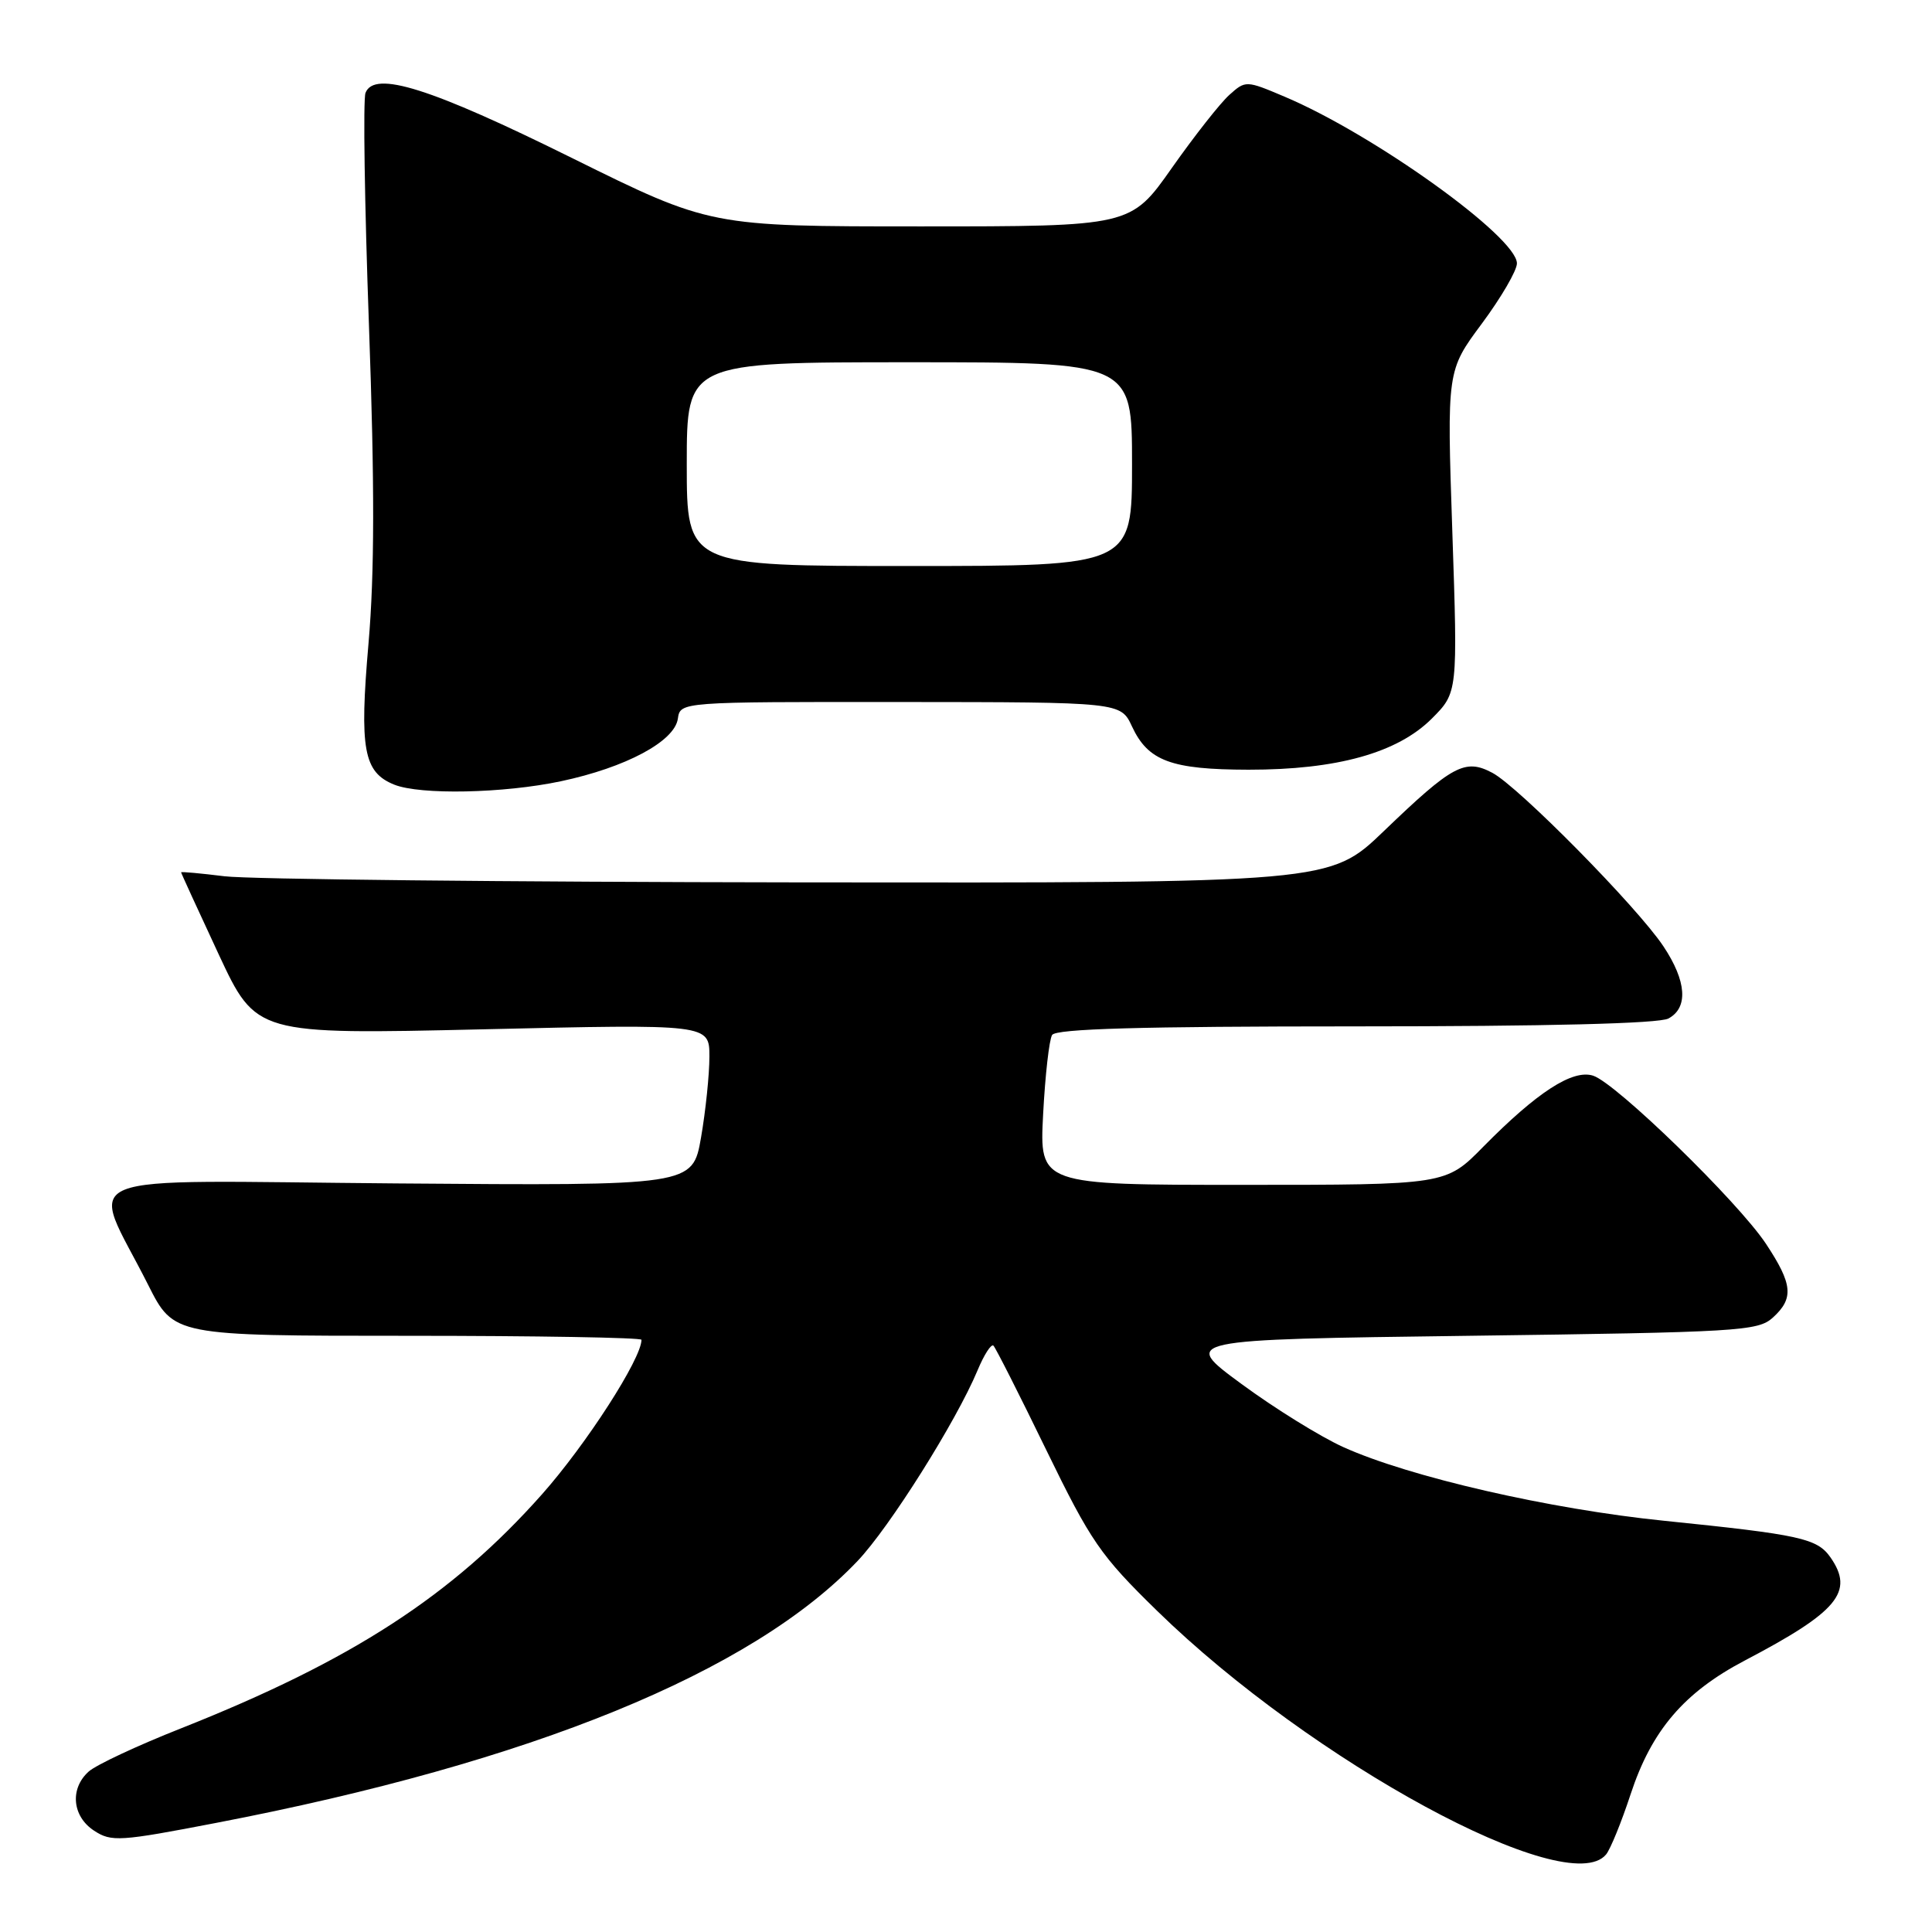 <?xml version="1.0" encoding="UTF-8" standalone="no"?>
<!DOCTYPE svg PUBLIC "-//W3C//DTD SVG 1.1//EN" "http://www.w3.org/Graphics/SVG/1.1/DTD/svg11.dtd" >
<svg xmlns="http://www.w3.org/2000/svg" xmlns:xlink="http://www.w3.org/1999/xlink" version="1.1" viewBox="0 0 256 256">
 <g >
 <path fill="currentColor"
d=" M 212.81 245.73 C 213.39 245.03 214.85 241.44 216.06 237.76 C 218.84 229.29 223.14 224.26 231.17 220.04 C 243.55 213.55 245.73 210.92 242.54 206.35 C 240.77 203.84 238.55 203.35 220.50 201.51 C 205.34 199.97 186.77 195.71 178.00 191.75 C 174.97 190.38 168.90 186.62 164.50 183.38 C 156.50 177.50 156.50 177.50 194.65 177.00 C 230.36 176.53 232.93 176.38 234.90 174.60 C 237.72 172.04 237.55 170.18 234.00 164.81 C 230.30 159.23 214.12 143.49 211.09 142.53 C 208.37 141.67 203.68 144.71 196.53 151.96 C 191.58 157.00 191.58 157.00 164.65 157.00 C 137.73 157.00 137.73 157.00 138.22 147.64 C 138.49 142.50 139.02 137.77 139.41 137.14 C 139.92 136.32 151.09 136.00 179.62 136.00 C 204.95 136.00 219.83 135.63 221.07 134.96 C 223.73 133.54 223.49 130.01 220.41 125.39 C 216.96 120.20 201.21 104.23 197.74 102.40 C 194.12 100.48 192.46 101.38 183.36 110.13 C 176.21 117.00 176.21 117.00 105.86 116.92 C 67.16 116.87 32.91 116.51 29.75 116.11 C 26.59 115.72 24.00 115.48 24.00 115.59 C 24.00 115.70 26.24 120.58 28.97 126.44 C 33.94 137.08 33.94 137.08 63.97 136.39 C 94.00 135.69 94.00 135.69 94.00 140.01 C 94.00 142.39 93.50 147.21 92.89 150.73 C 91.77 157.12 91.77 157.12 52.54 156.81 C 8.08 156.46 11.90 154.90 19.63 170.25 C 23.03 177.00 23.03 177.00 54.01 177.00 C 71.06 177.00 85.00 177.24 85.00 177.53 C 85.00 180.03 77.69 191.38 71.82 198.00 C 59.91 211.42 46.63 220.04 24.00 229.01 C 18.22 231.29 12.71 233.87 11.75 234.74 C 9.23 237.00 9.56 240.67 12.46 242.57 C 14.76 244.08 15.85 244.01 28.71 241.53 C 70.42 233.51 99.64 221.57 113.63 206.84 C 117.87 202.38 126.70 188.35 129.53 181.58 C 130.40 179.49 131.35 178.02 131.64 178.31 C 131.93 178.60 135.08 184.81 138.63 192.12 C 144.55 204.28 145.80 206.10 153.34 213.46 C 173.78 233.42 207.73 251.85 212.81 245.73 Z  M 74.32 103.52 C 82.91 101.70 89.39 98.24 89.82 95.23 C 90.14 93.00 90.14 93.00 119.32 93.02 C 148.50 93.04 148.50 93.04 150.00 96.27 C 152.13 100.84 155.18 101.97 165.43 101.99 C 177.15 102.00 185.16 99.77 189.72 95.22 C 193.16 91.77 193.16 91.77 192.44 70.44 C 191.72 49.11 191.72 49.11 196.36 42.87 C 198.91 39.43 201.00 35.85 201.00 34.90 C 201.00 31.41 182.02 17.79 170.19 12.80 C 165.12 10.65 165.04 10.65 162.90 12.57 C 161.71 13.63 158.28 17.99 155.28 22.25 C 149.83 30.00 149.83 30.00 121.97 30.00 C 94.11 30.00 94.11 30.00 75.80 20.94 C 57.04 11.65 49.59 9.30 48.43 12.31 C 48.10 13.17 48.31 27.05 48.89 43.15 C 49.65 64.31 49.63 75.97 48.83 85.25 C 47.61 99.29 48.17 102.33 52.24 103.97 C 55.69 105.35 66.72 105.13 74.32 103.52 Z  M 91.00 61.50 C 91.00 48.00 91.00 48.00 120.50 48.00 C 150.00 48.00 150.00 48.00 150.00 61.50 C 150.00 75.00 150.00 75.00 120.50 75.00 C 91.00 75.00 91.00 75.00 91.00 61.50 Z "/>
</g>
</svg>